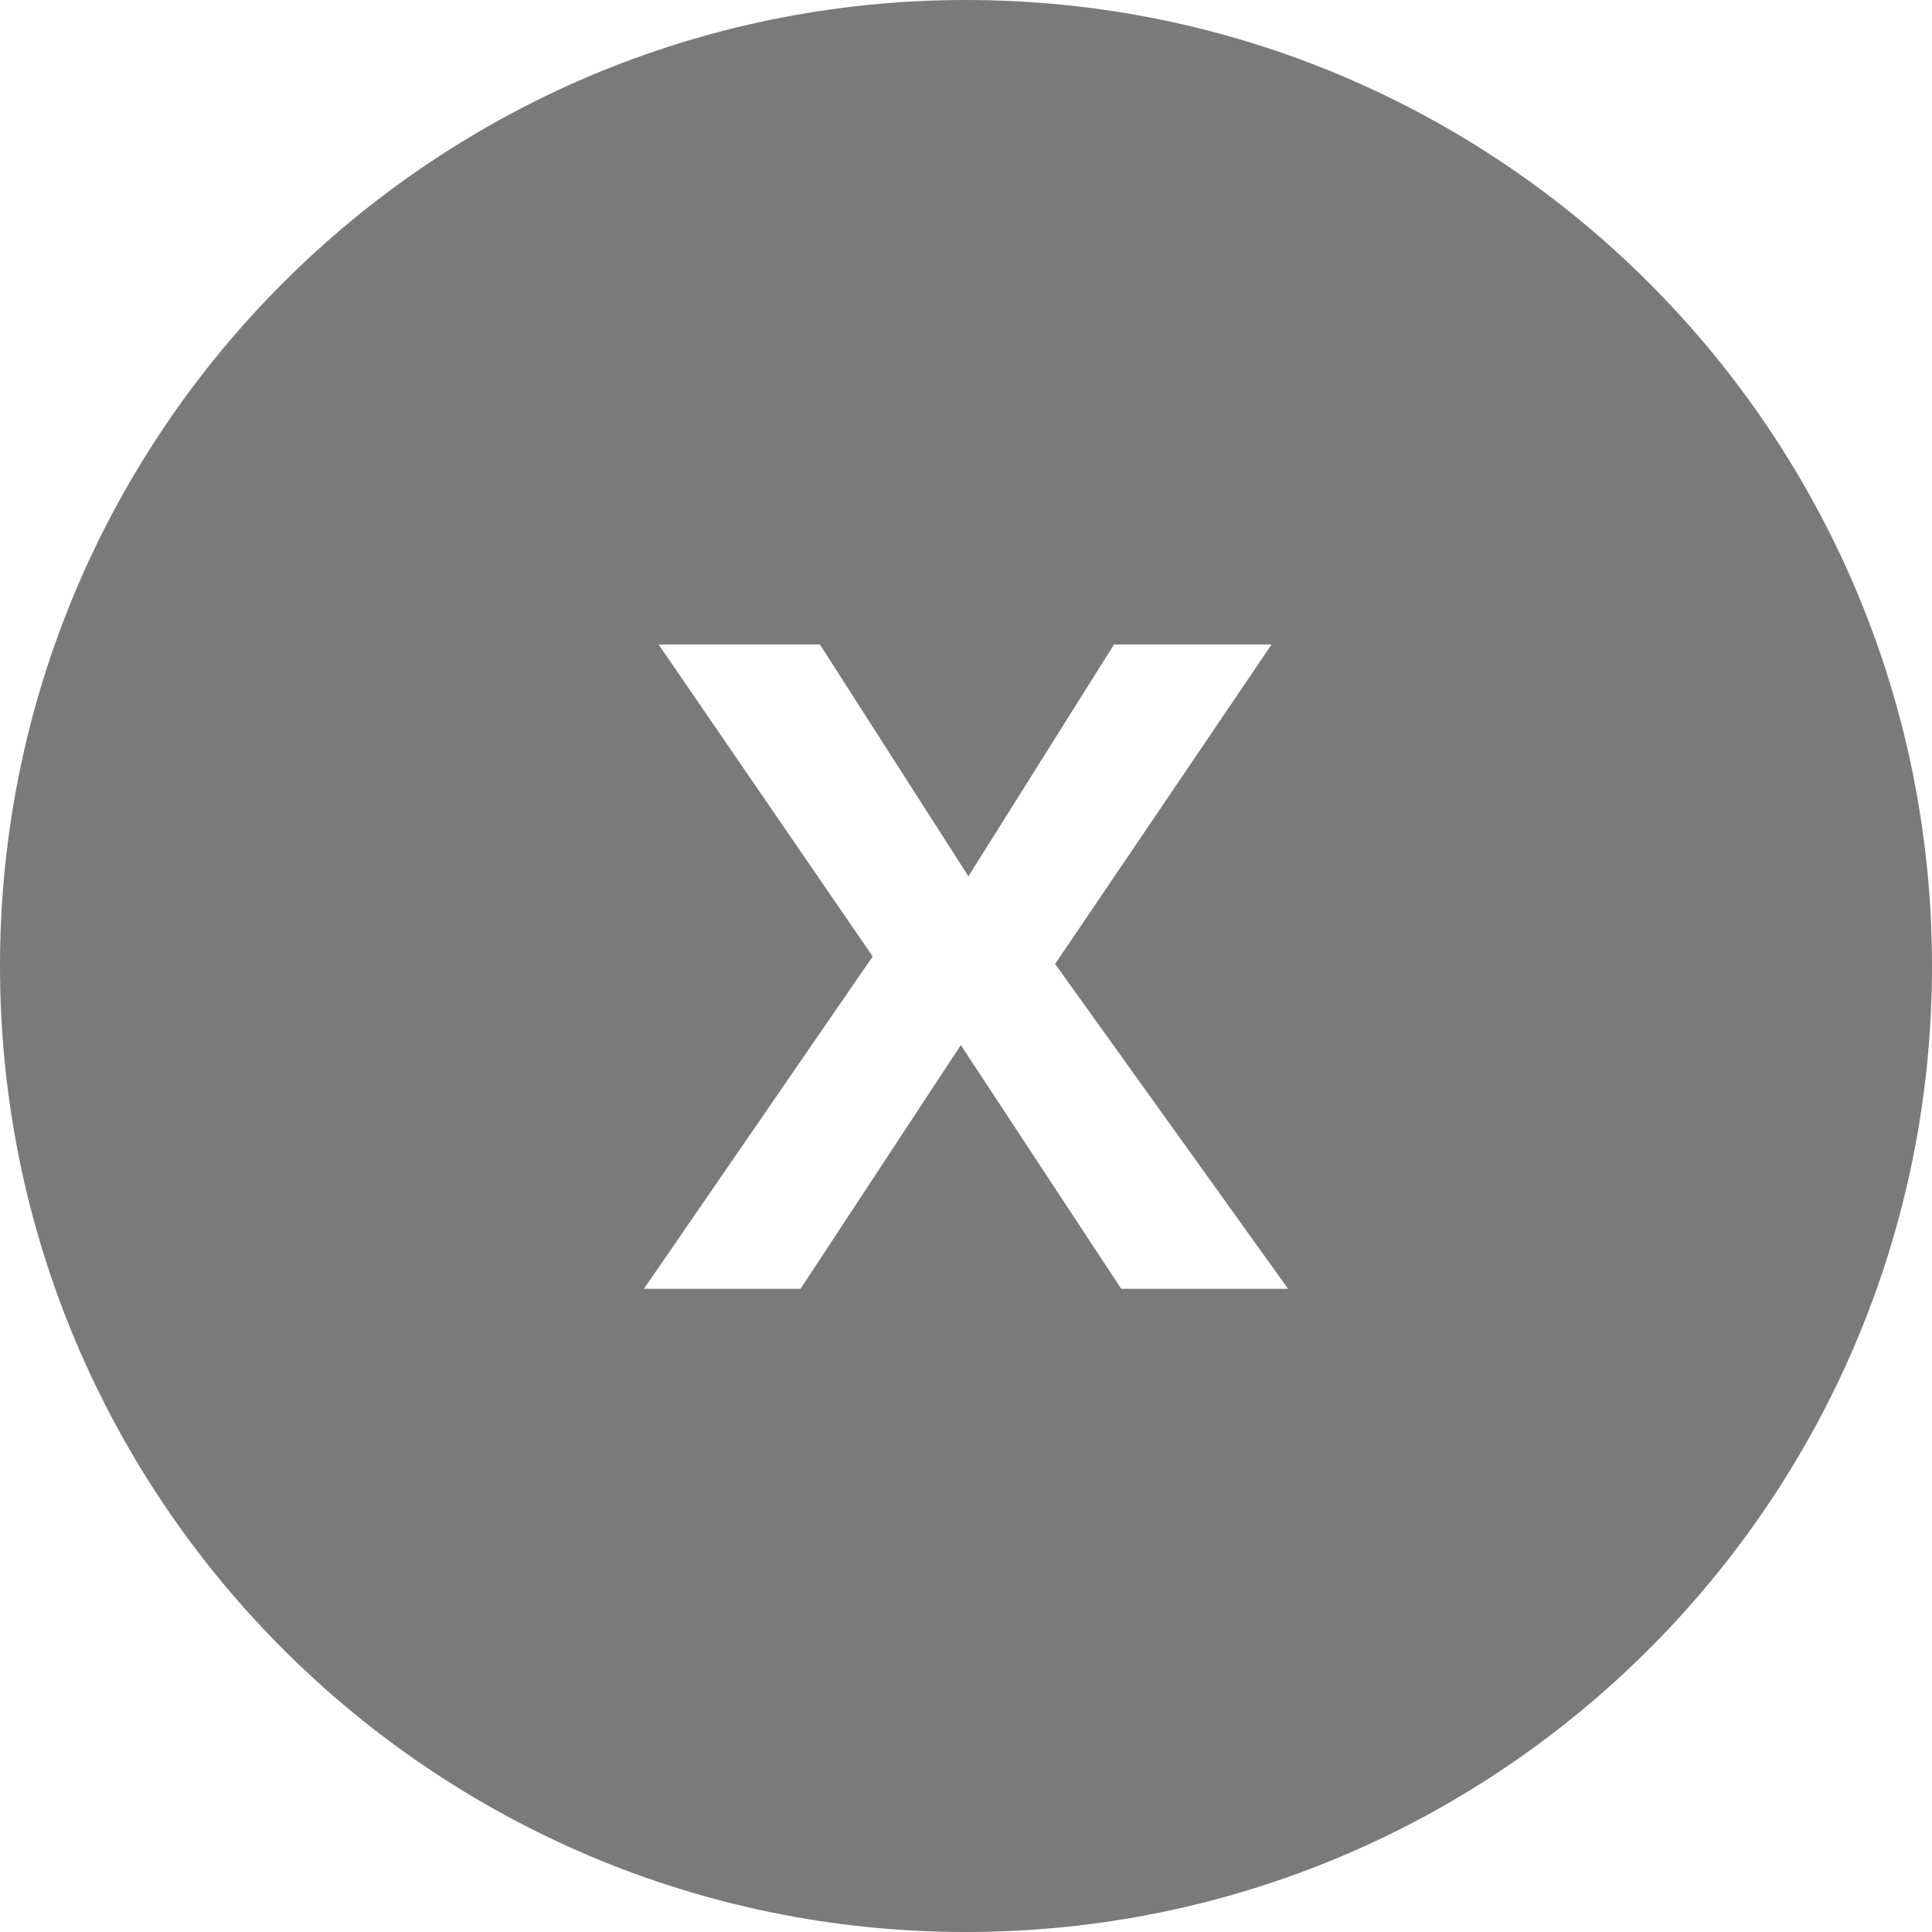<svg xmlns="http://www.w3.org/2000/svg" width="16" height="16" viewBox="0 0 16 16">
    <g fill="none" fill-rule="evenodd">
        <g fill="#7A7A7A">
            <g>
                <g>
                    <path d="M8 0c4.418 0 8 3.582 8 8s-3.582 8-8 8-8-3.582-8-8 3.582-8 8-8zM6.79 5.337H5.454l1.773 2.584-1.894 2.752H6.63l1.327-2.018 1.328 2.018h1.382l-1.929-2.69 1.793-2.646H9.226L8.02 7.257l-1.23-1.92z" transform="translate(-450 -94) translate(87 62) translate(29 24) translate(334 8)"/>
                </g>
            </g>
        </g>
    </g>
</svg>
